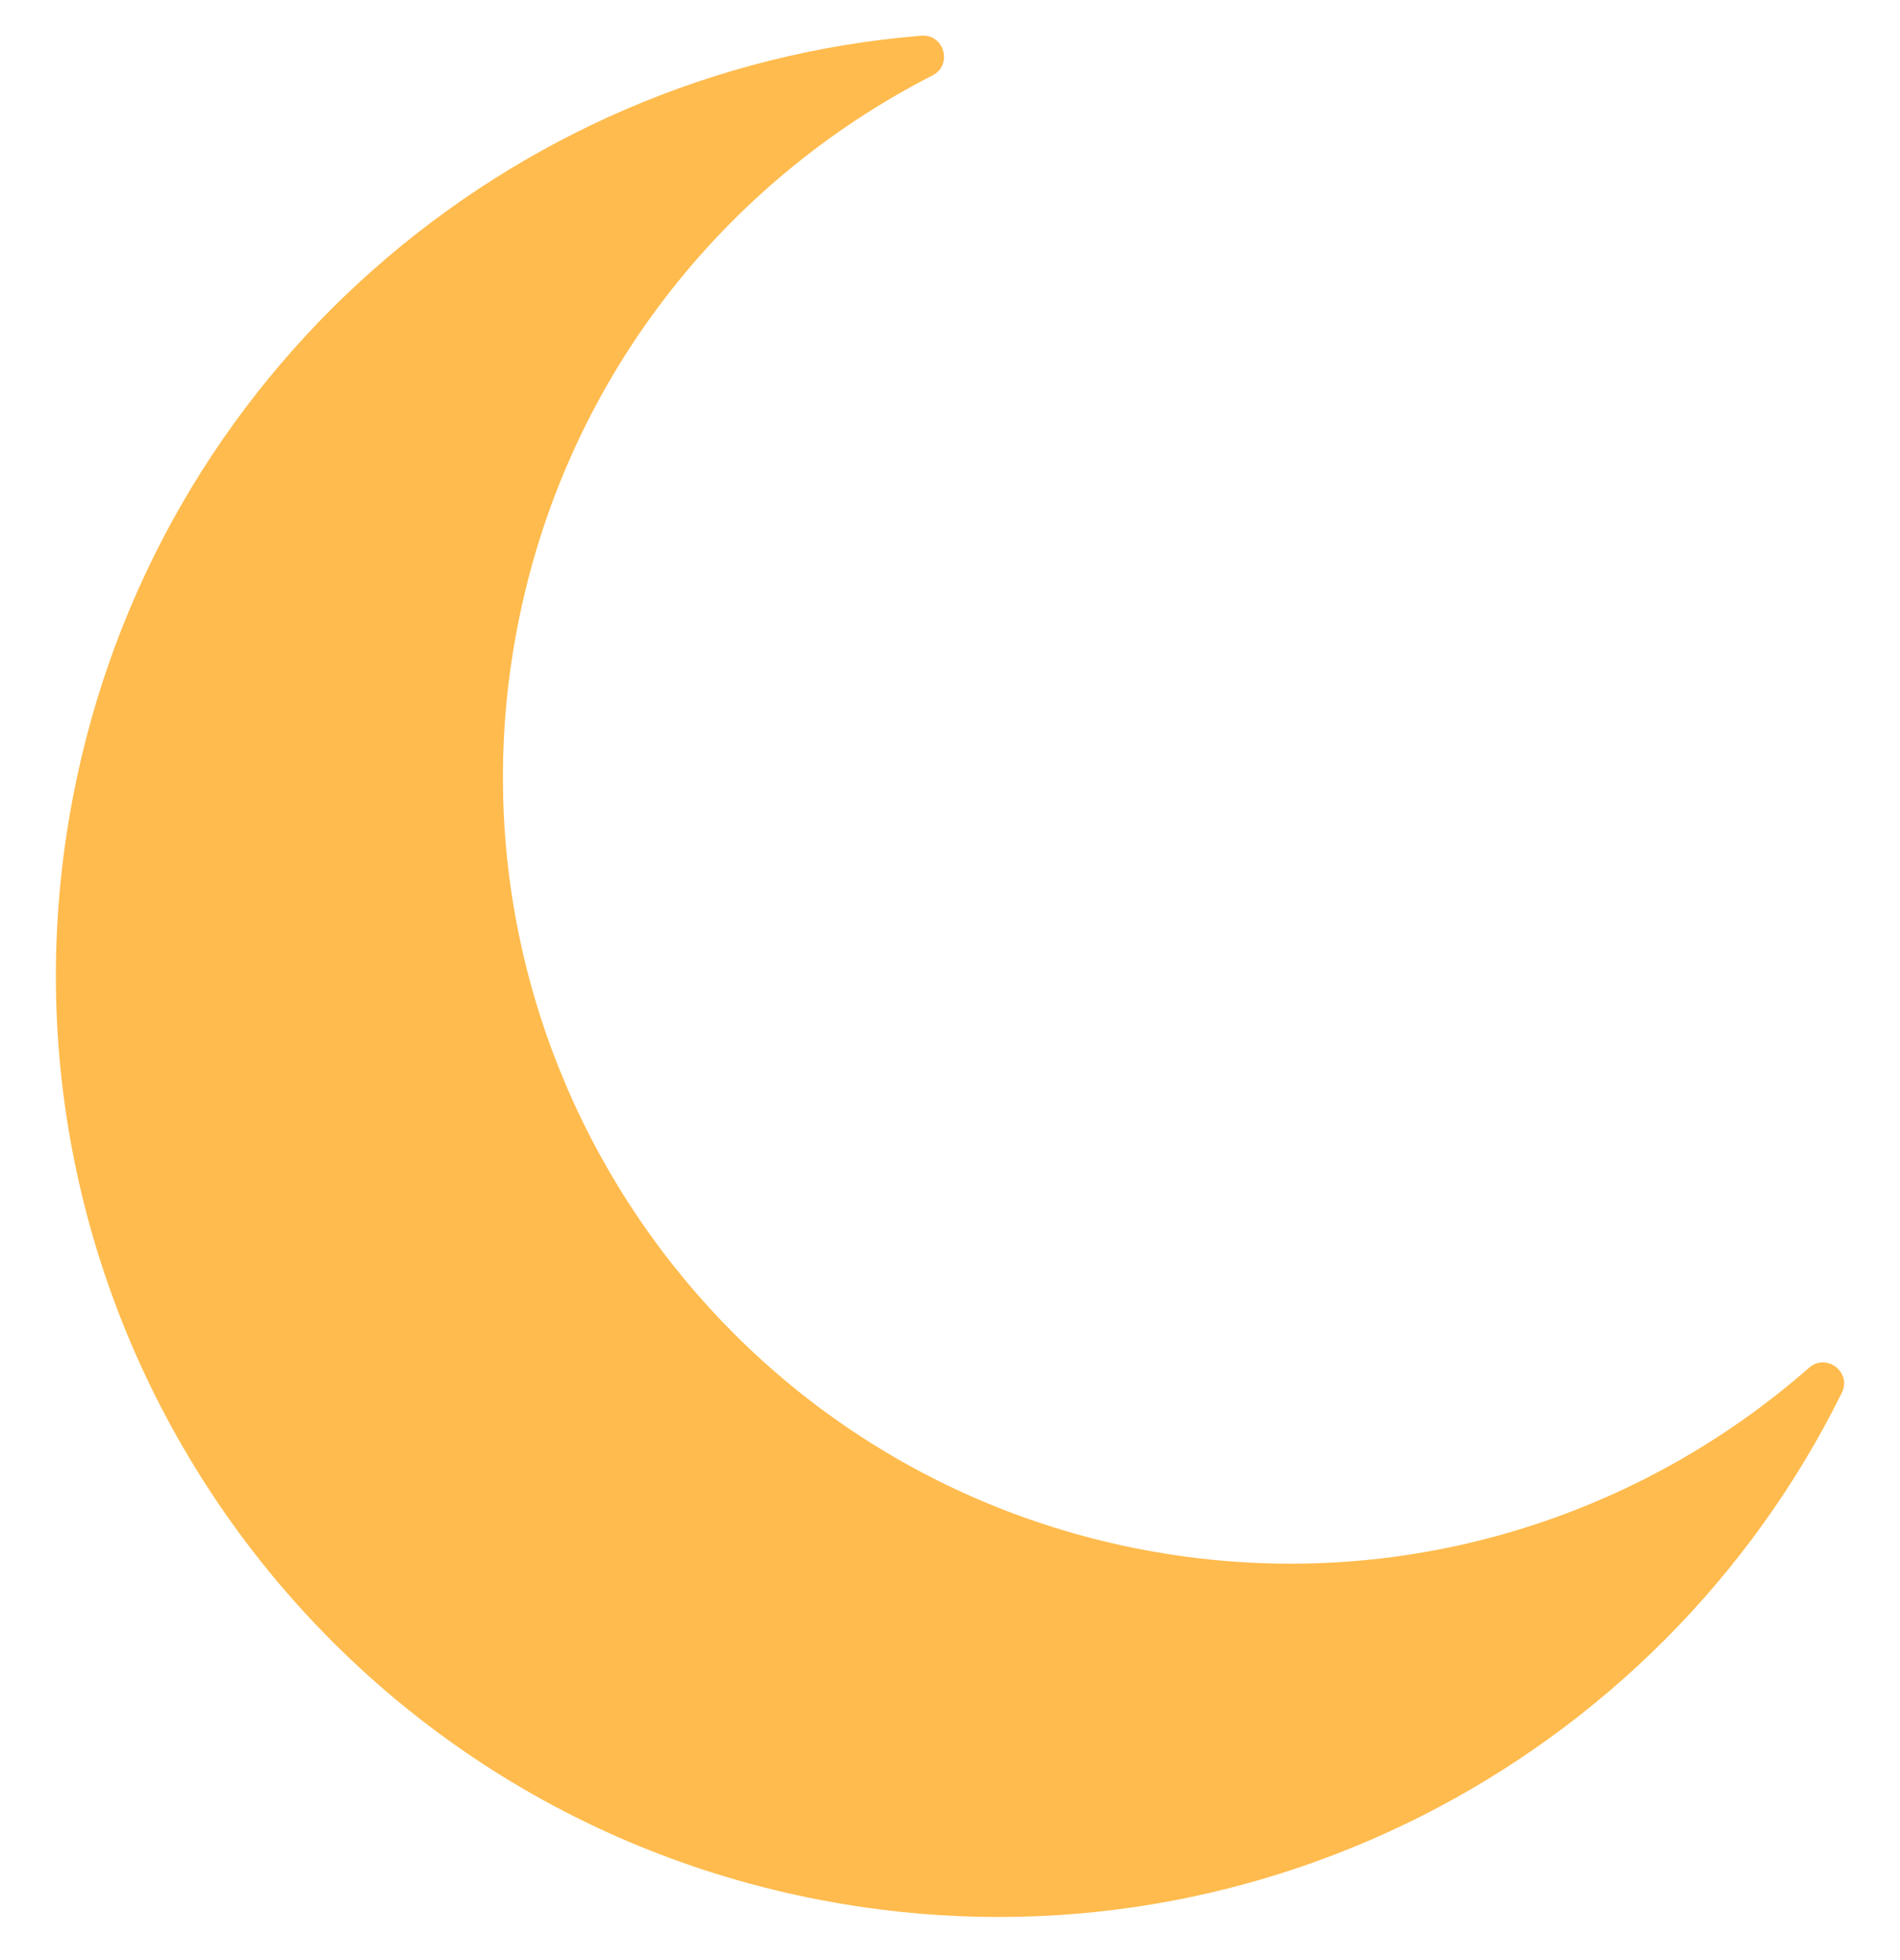 <?xml version="1.0" encoding="utf-8"?>
<!-- Generator: Adobe Illustrator 27.5.0, SVG Export Plug-In . SVG Version: 6.00 Build 0)  -->
<svg version="1.1" xmlns="http://www.w3.org/2000/svg" xmlns:xlink="http://www.w3.org/1999/xlink" x="0px" y="0px"
	 viewBox="300 200 1600 1650" style="enable-background:new 0 0 2200 2200;" xml:space="preserve">
<!-- <g id="background">
	<rect style="fill:#fff;" width="2200" height="2200"/>
</g> -->
<g id="Objects">
	<g>
		<g>
			<path style="fill:#FFBB4D;" d="M1823.412,1351.37c14.57-12.786,36.169,3.725,27.579,21.103
				c-154.05,311.659-501.954,495.517-860,426.943c-430.115-82.388-712.016-497.85-629.639-927.976
				c68.574-358.045,367.968-613.385,714.493-641.374c19.322-1.561,26.684,24.611,9.419,33.425
				c-175.785,89.742-309.796,256.771-349.802,465.626c-68.824,359.331,166.684,706.429,526.015,775.243
				C1470.334,1544.367,1675.061,1481.561,1823.412,1351.37z"/>
			<!-- <path style="fill:#FFBB4D;" d="M1400.077,1040.651c-51.371,6.472-63.44,18.54-69.911,69.911c-0.488,3.875-6.097,3.875-6.585,0
				c-6.472-51.371-18.54-63.44-69.911-69.911c-3.875-0.488-3.875-6.097,0-6.585c51.371-6.472,63.44-18.54,69.911-69.911
				c0.488-3.875,6.097-3.875,6.585,0c6.472,51.371,18.54,63.44,69.911,69.911
				C1403.952,1034.554,1403.952,1040.163,1400.077,1040.651z"/> -->
			<!-- <path style="fill:#FFBB4D;" d="M1767.127,874.2c-103.725,13.067-128.093,37.435-141.16,141.16
				c-0.986,7.824-12.311,7.824-13.296,0c-13.068-103.725-37.435-128.093-141.16-141.16c-7.824-0.986-7.824-12.31,0-13.296
				c103.725-13.067,128.093-37.435,141.16-141.16c0.986-7.824,12.311-7.824,13.296,0c13.067,103.725,37.435,128.093,141.16,141.16
				C1774.951,861.889,1774.951,873.214,1767.127,874.2z"/> -->
			<!-- <path style="fill:#FFBB4D;" d="M1202.151,754.473c-103.725,13.067-128.093,37.435-141.16,141.16
				c-0.986,7.824-12.311,7.824-13.296,0c-13.067-103.725-37.435-128.093-141.16-141.16c-7.824-0.986-7.824-12.31,0-13.296
				c103.725-13.067,128.093-37.435,141.16-141.16c0.986-7.824,12.311-7.824,13.296,0c13.067,103.725,37.435,128.093,141.16,141.16
				C1209.975,742.163,1209.975,753.487,1202.151,754.473z"/> -->
		</g>
		<!-- <ellipse style="fill:#D8D8D8;" cx="1100" cy="1945.892" rx="516.235" ry="24.108"/> -->
	</g>
</g>
</svg>
